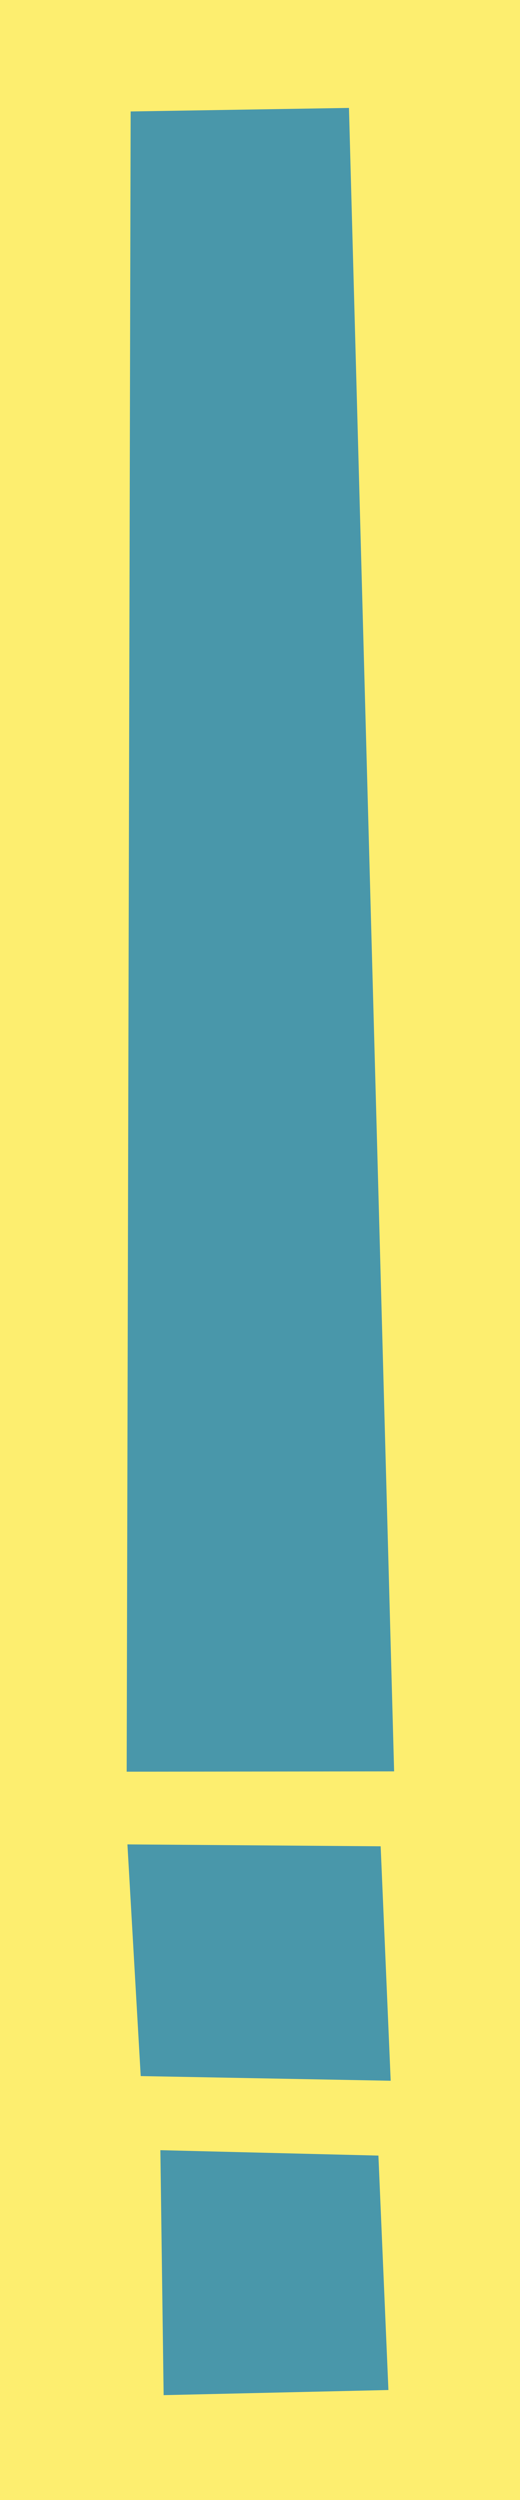 <?xml version="1.0" encoding="utf-8"?>
<!-- Generator: Adobe Illustrator 15.0.0, SVG Export Plug-In . SVG Version: 6.00 Build 0)  -->
<!DOCTYPE svg PUBLIC "-//W3C//DTD SVG 1.1//EN" "http://www.w3.org/Graphics/SVG/1.1/DTD/svg11.dtd">
<svg version="1.1" id="Calque_1" xmlns="http://www.w3.org/2000/svg" xmlns:xlink="http://www.w3.org/1999/xlink" x="0px" y="0px"
	 width="25px" height="120px" viewBox="0 0 25 120" enable-background="new 0 0 25 120" xml:space="preserve">
<rect fill="#FDEE6F" width="25" height="120"/>
<g>
	<polygon fill="#4997AA" points="18.948,85.026 6.09,85.041 6.281,5.35 16.777,5.18 	"/>
	<polygon fill="#4997AA" points="18.783,99.876 6.765,99.652 6.126,88.531 18.301,88.622 	"/>
	<polygon fill="#4997AA" points="18.674,114.721 18.193,103.468 7.71,103.209 7.867,114.967 	"/>
</g>
</svg>
